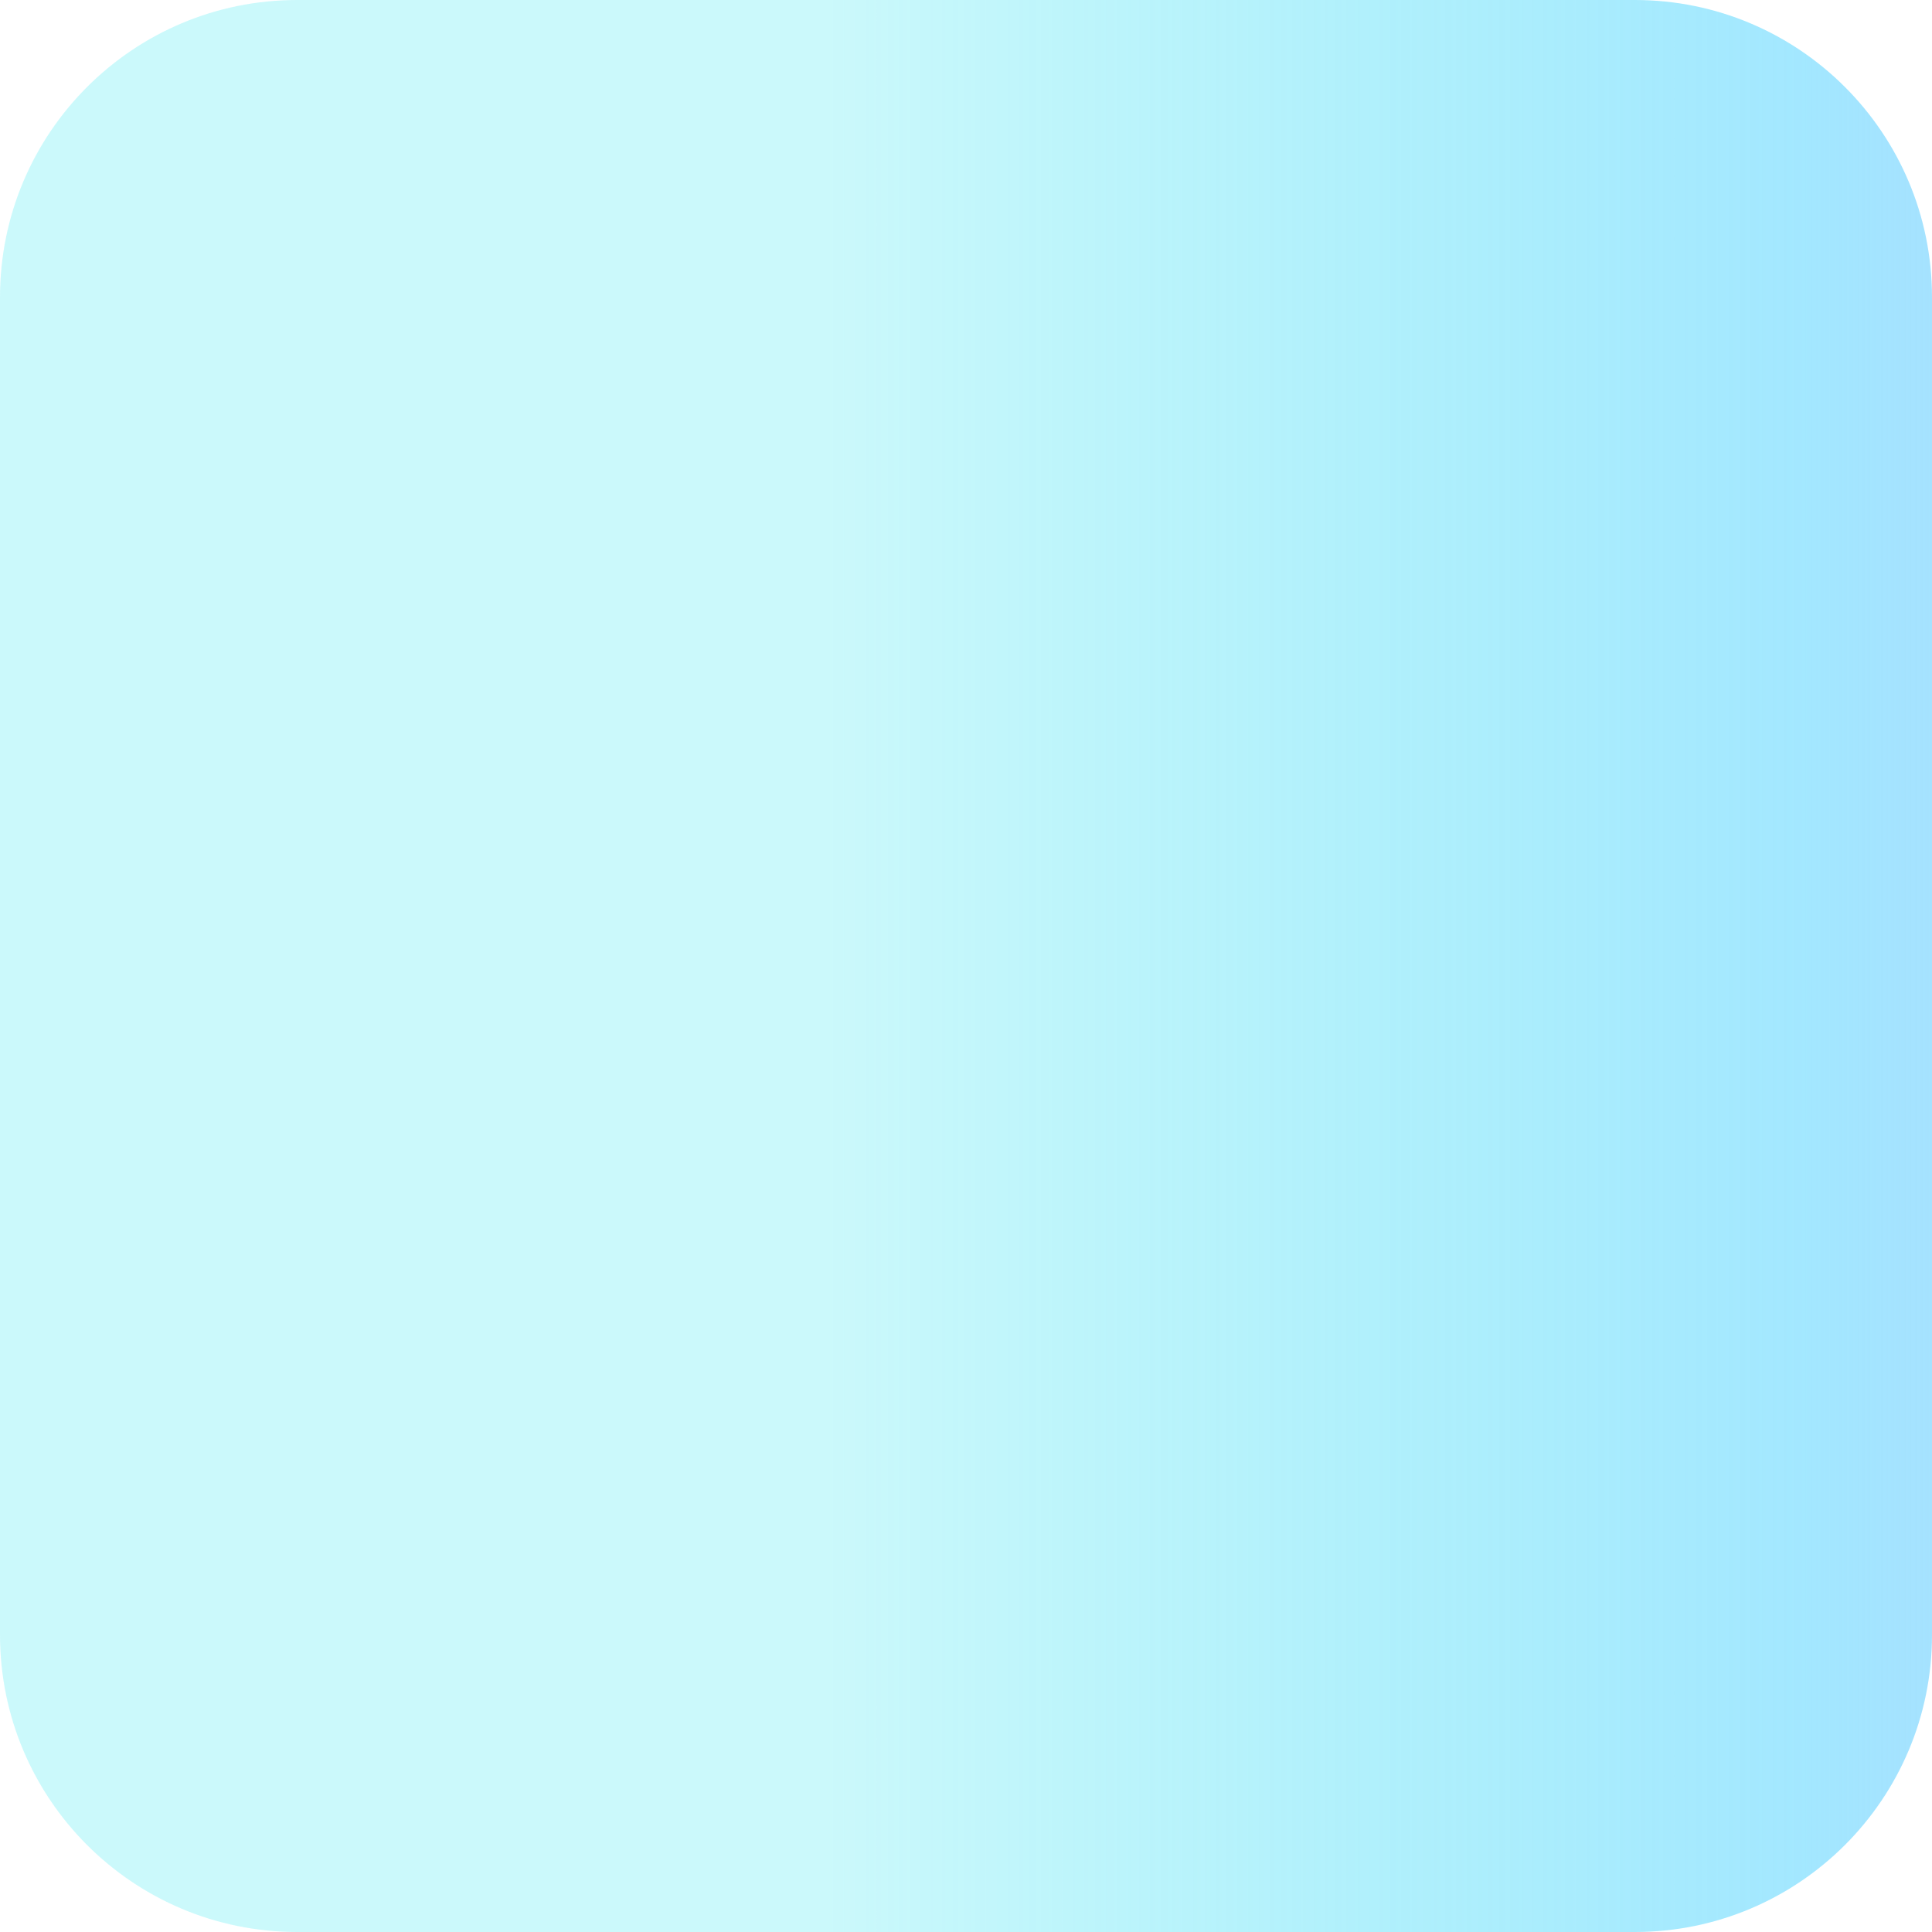 <svg width="13" height="13" viewBox="0 0 13 13" fill="none" xmlns="http://www.w3.org/2000/svg">
<path d="M0 2C0 0.895 0.895 0 2 0H11C12.105 0 13 0.895 13 2V11C13 12.105 12.105 13 11 13H2C0.895 13 0 12.105 0 11V2Z" fill="url(#paint0_linear)"/>
<defs>
<linearGradient id="paint0_linear" x1="18.59" y1="-30.29" x2="5.59" y2="-30.29" gradientUnits="userSpaceOnUse">
<stop stop-color="#23A1FD"/>
<stop offset="0.271" stop-color="#23A1FD" stop-opacity="0.32"/>
<stop offset="0.495" stop-color="#68D8FF" stop-opacity="0.61"/>
<stop offset="1" stop-color="#36E5F0" stop-opacity="0.26"/>
</linearGradient>
</defs>
</svg>
